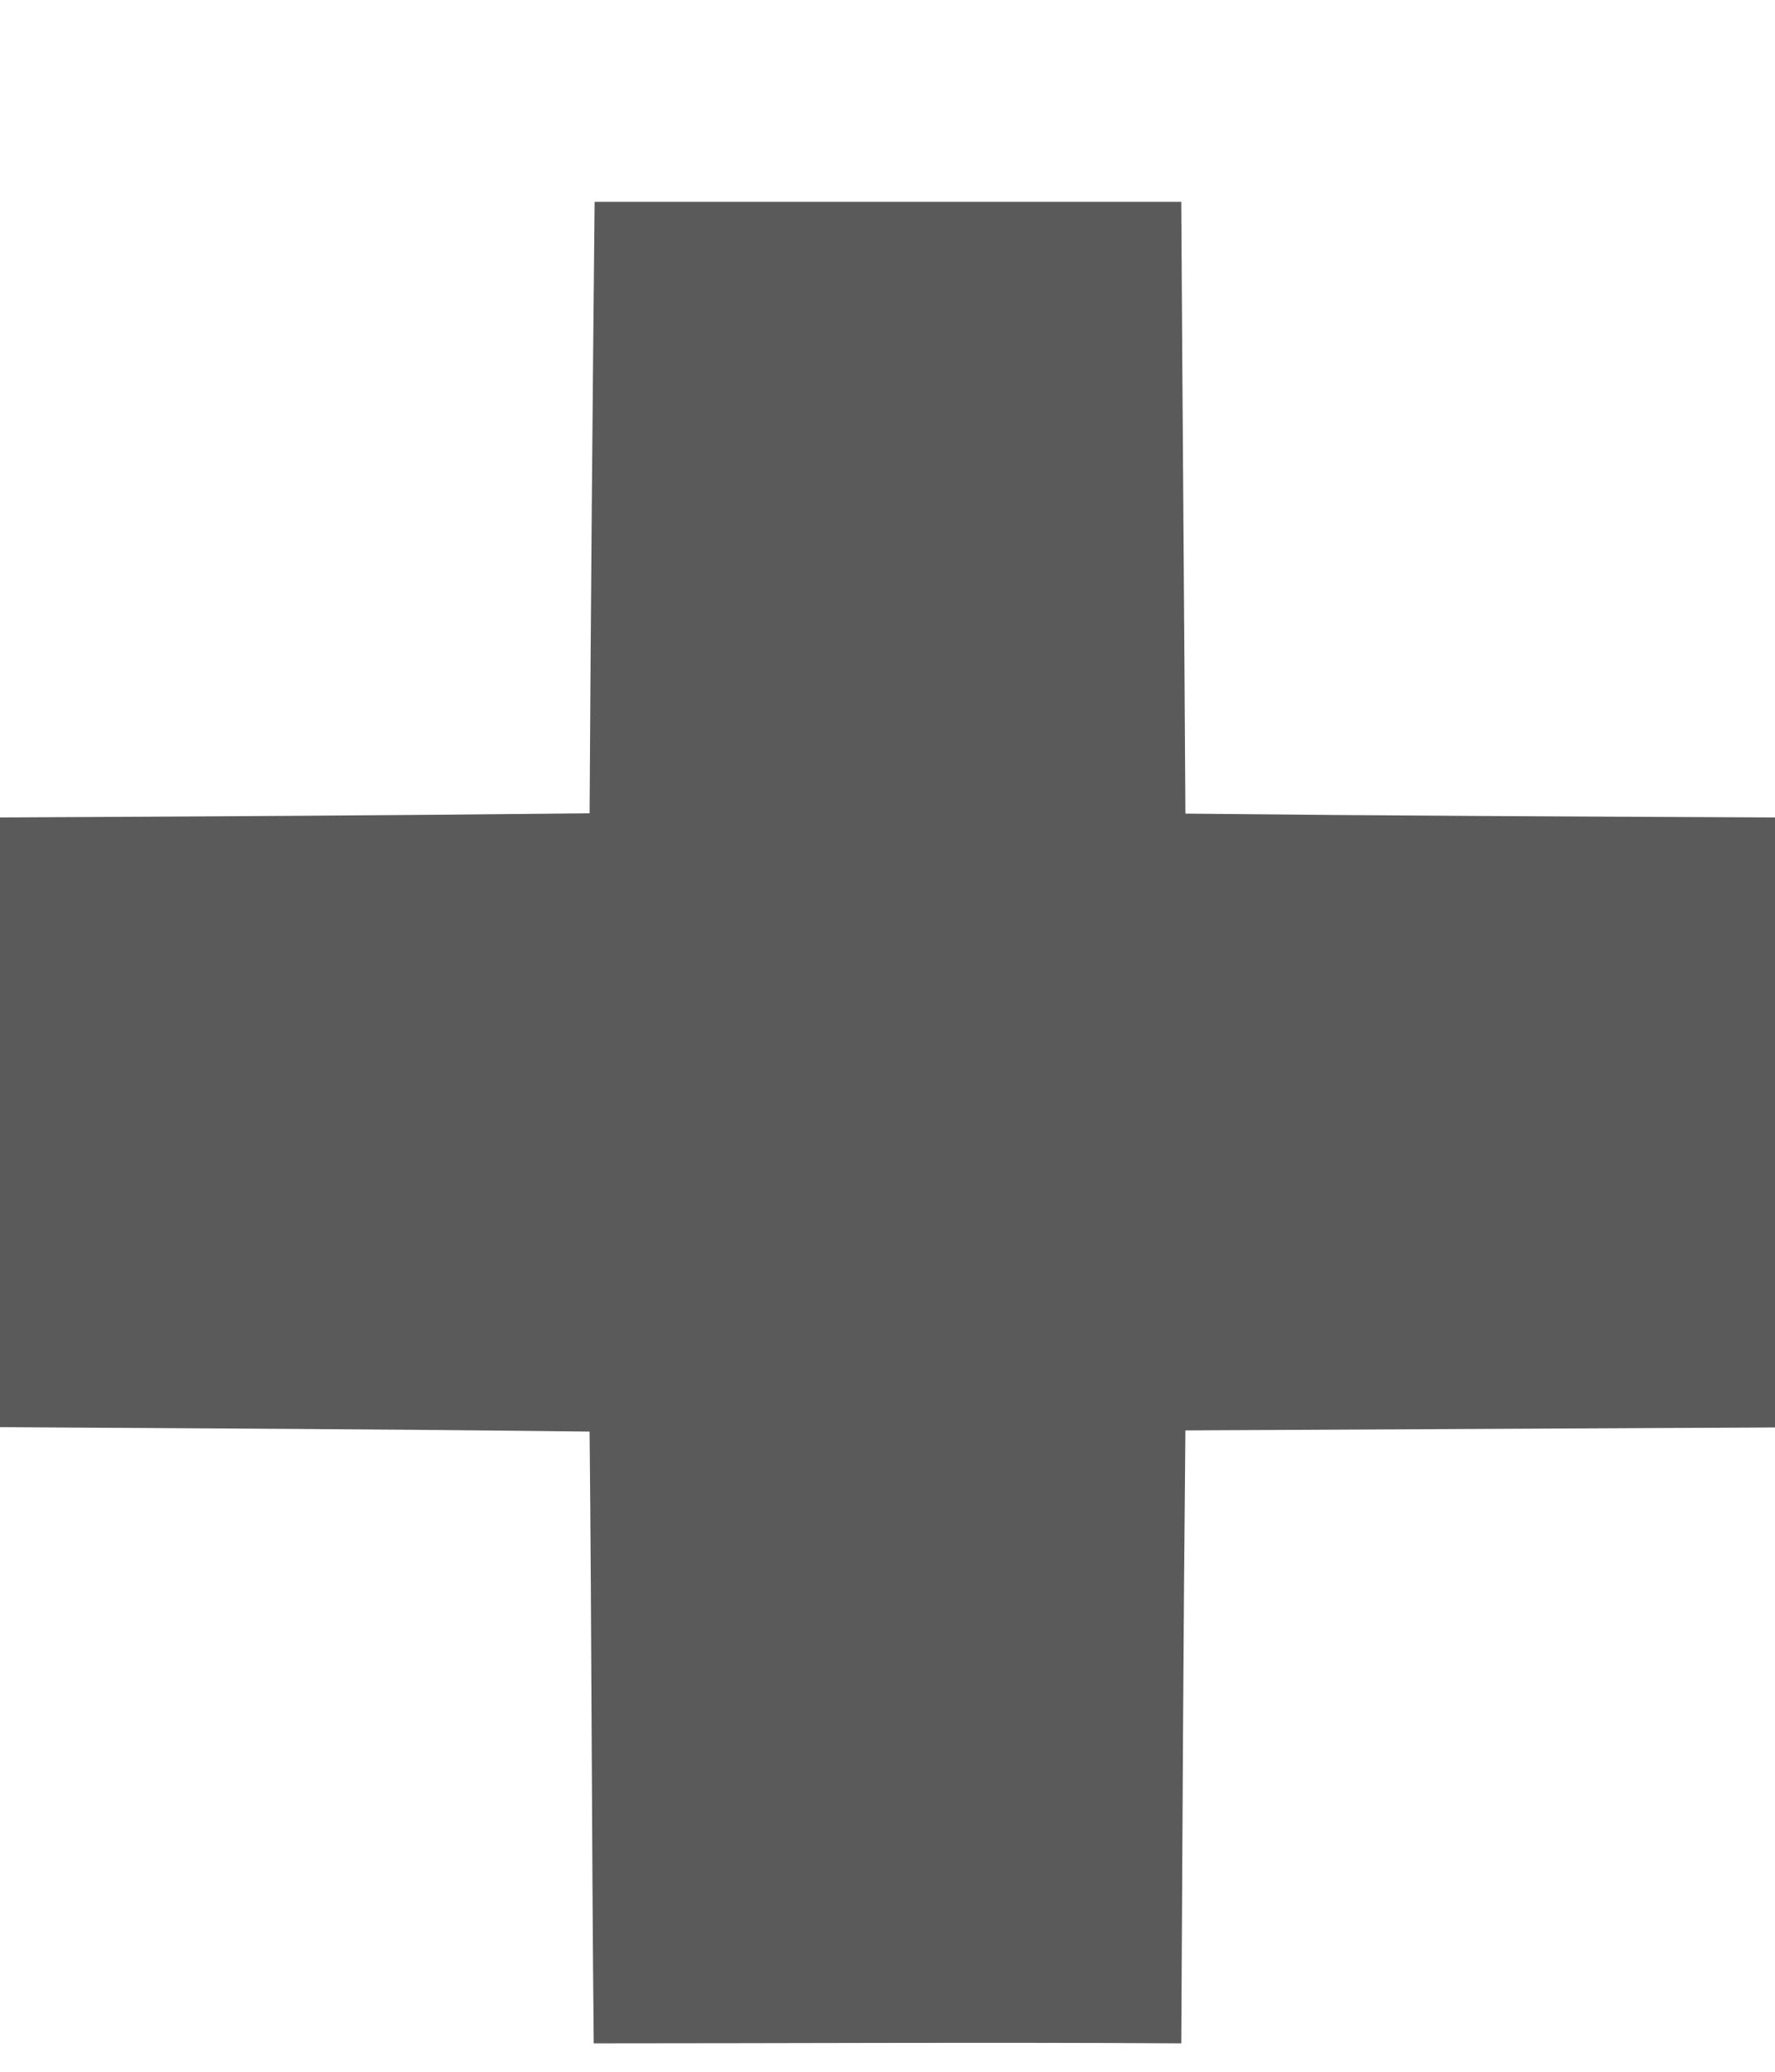 <svg width="6" height="7" viewBox="0 0 6 7" fill="none" xmlns="http://www.w3.org/2000/svg">
<path d="M2.01 0.682C2.67 0.682 3.33 0.682 3.993 0.682C3.997 1.37 4.003 2.061 4.007 2.749C4.67 2.756 5.337 2.759 6 2.762C6 3.45 6 4.135 6 4.823C5.337 4.826 4.67 4.83 4.007 4.833C4 5.525 3.997 6.212 3.993 6.904C3.33 6.9 2.666 6.904 2.007 6.904C2 6.212 2 5.525 1.993 4.837C1.33 4.829 0.663 4.826 0 4.822C0 4.134 0 3.45 0 2.762C0.663 2.759 1.327 2.755 1.993 2.748C1.997 2.061 2.003 1.37 2.01 0.682Z" fill="#5A5A5A"/>
</svg>
